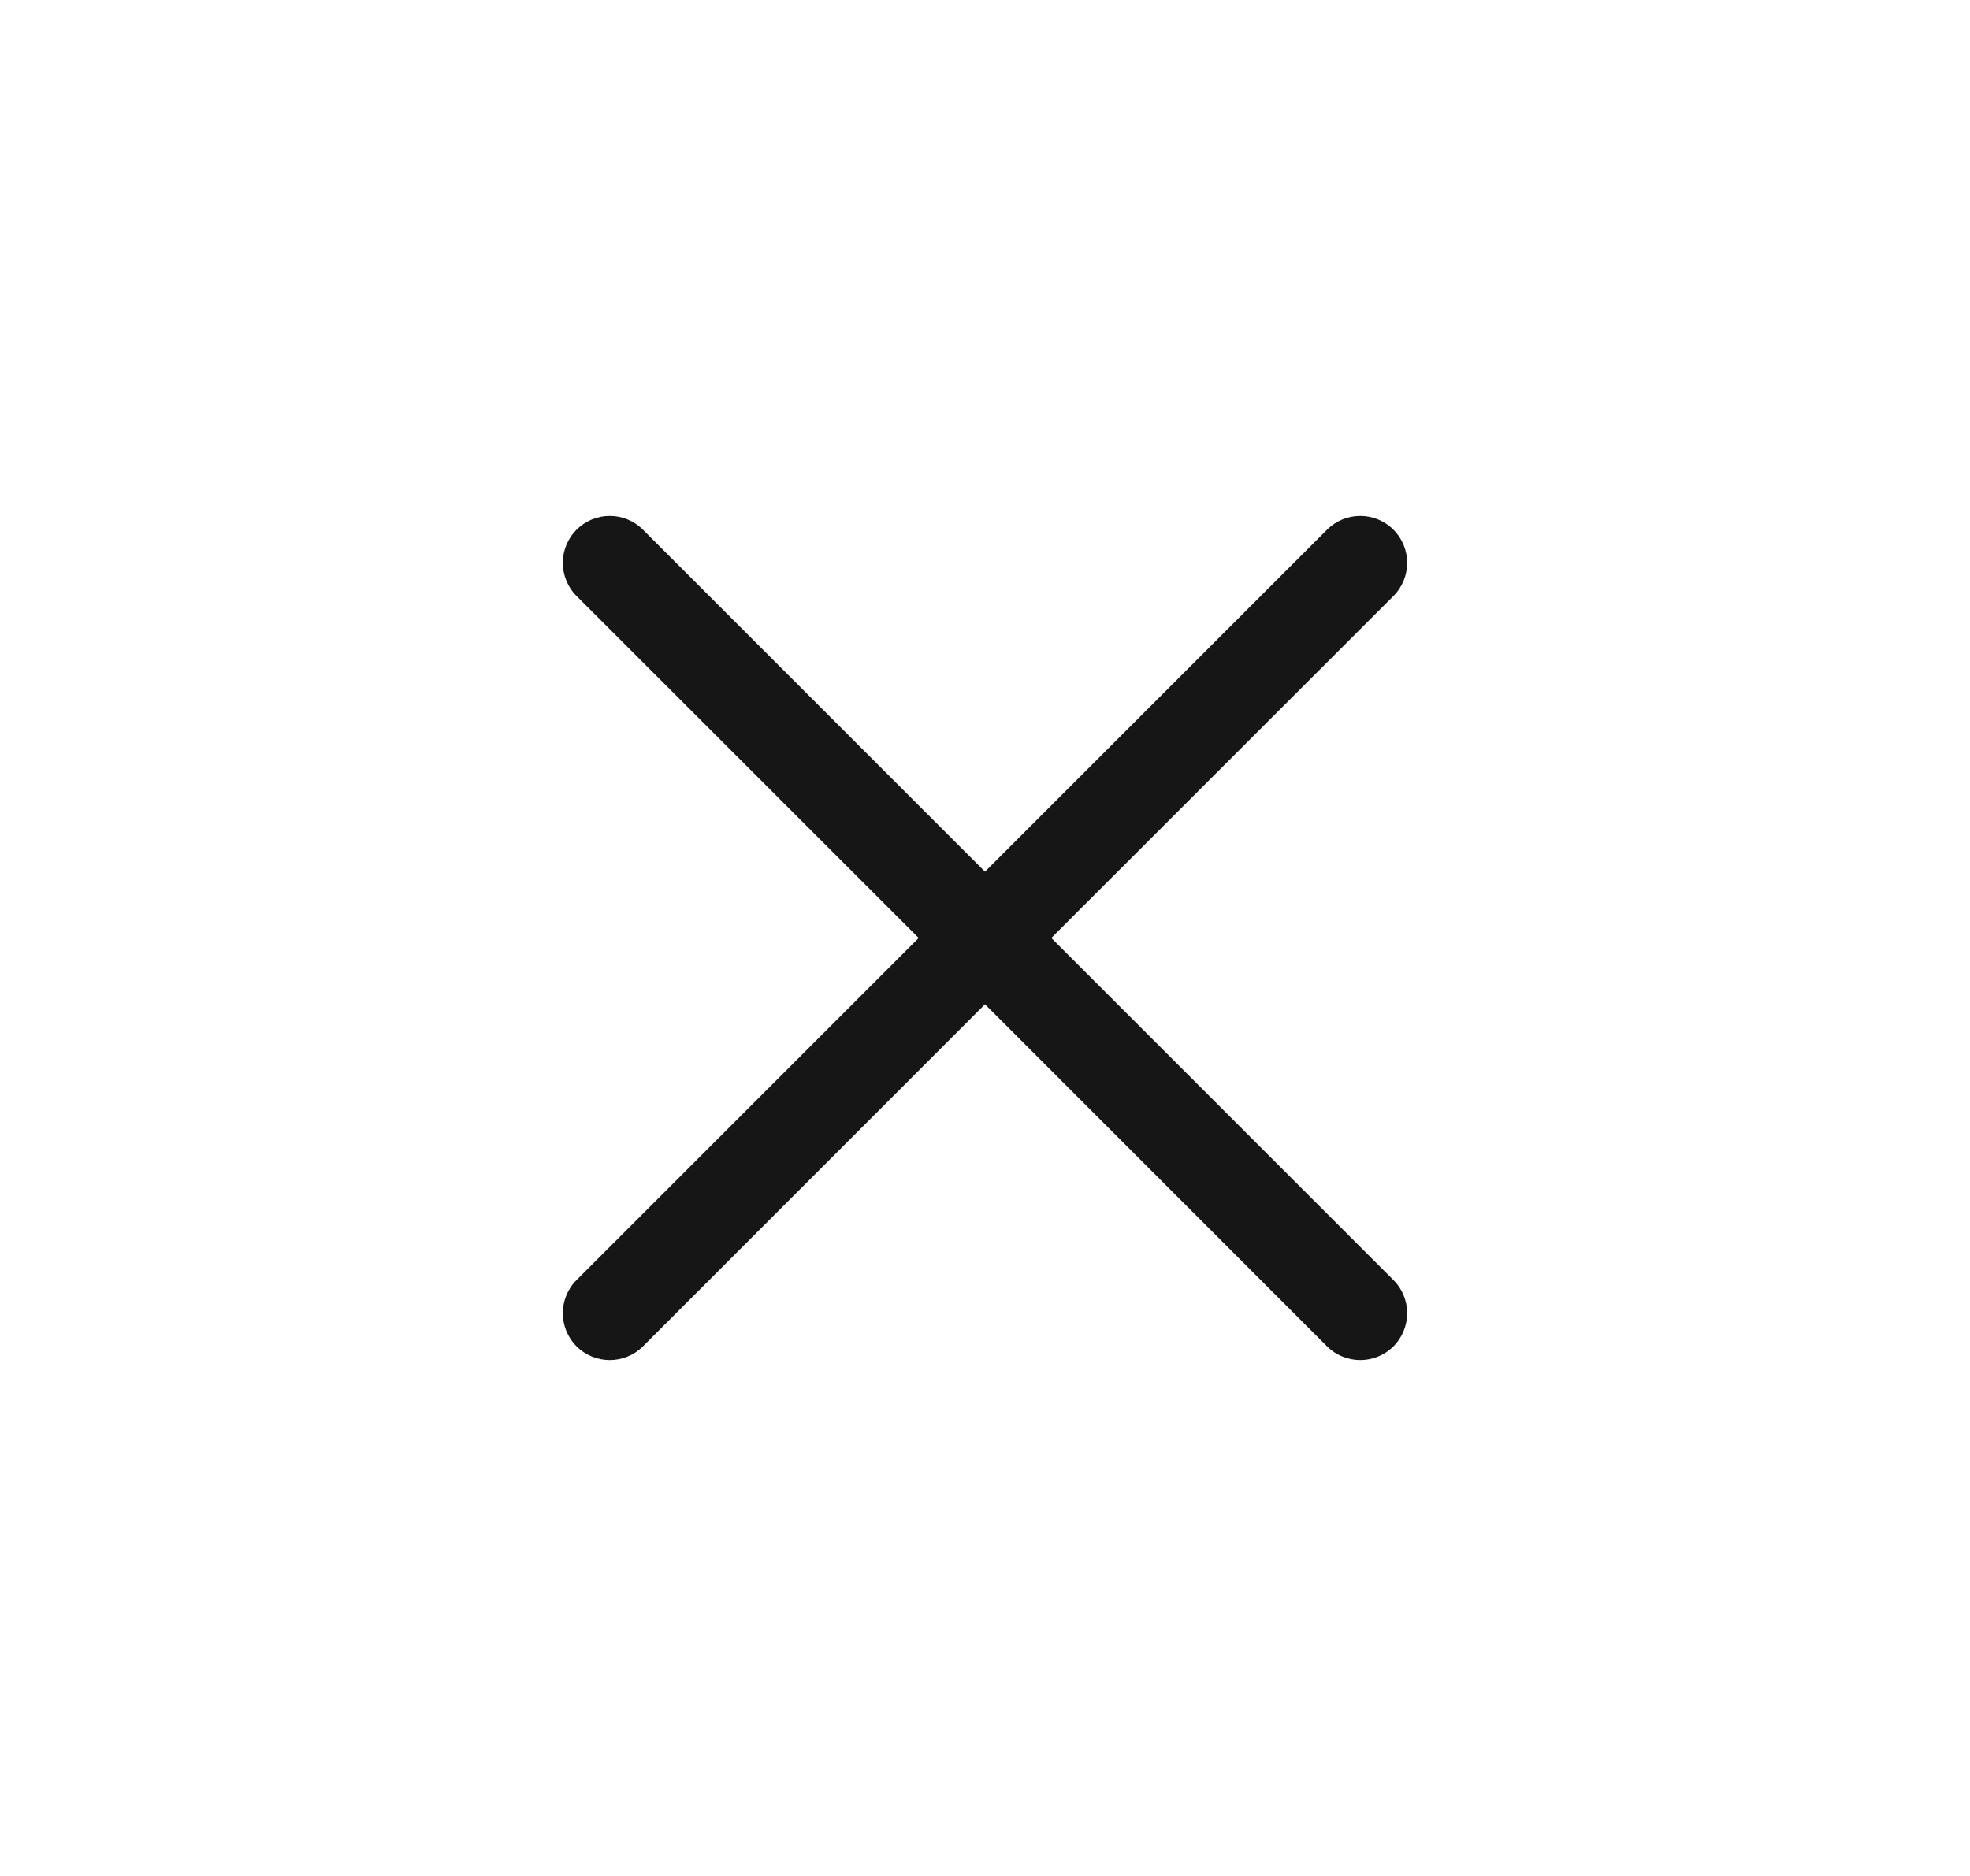 <svg width="21" height="20" viewBox="0 0 21 20" fill="none" xmlns="http://www.w3.org/2000/svg">
<path fill-rule="evenodd" clip-rule="evenodd" d="M6.146 5.647C6.342 5.451 6.658 5.451 6.854 5.647L10.5 9.293L14.146 5.647C14.342 5.451 14.658 5.451 14.854 5.647C15.049 5.842 15.049 6.158 14.854 6.354L11.207 10L14.854 13.647C15.049 13.842 15.049 14.158 14.854 14.354C14.658 14.549 14.342 14.549 14.146 14.354L10.5 10.707L6.854 14.354C6.658 14.549 6.342 14.549 6.146 14.354C5.951 14.158 5.951 13.842 6.146 13.647L9.793 10L6.146 6.354C5.951 6.158 5.951 5.842 6.146 5.647Z" fill="#161616"/>
</svg>
